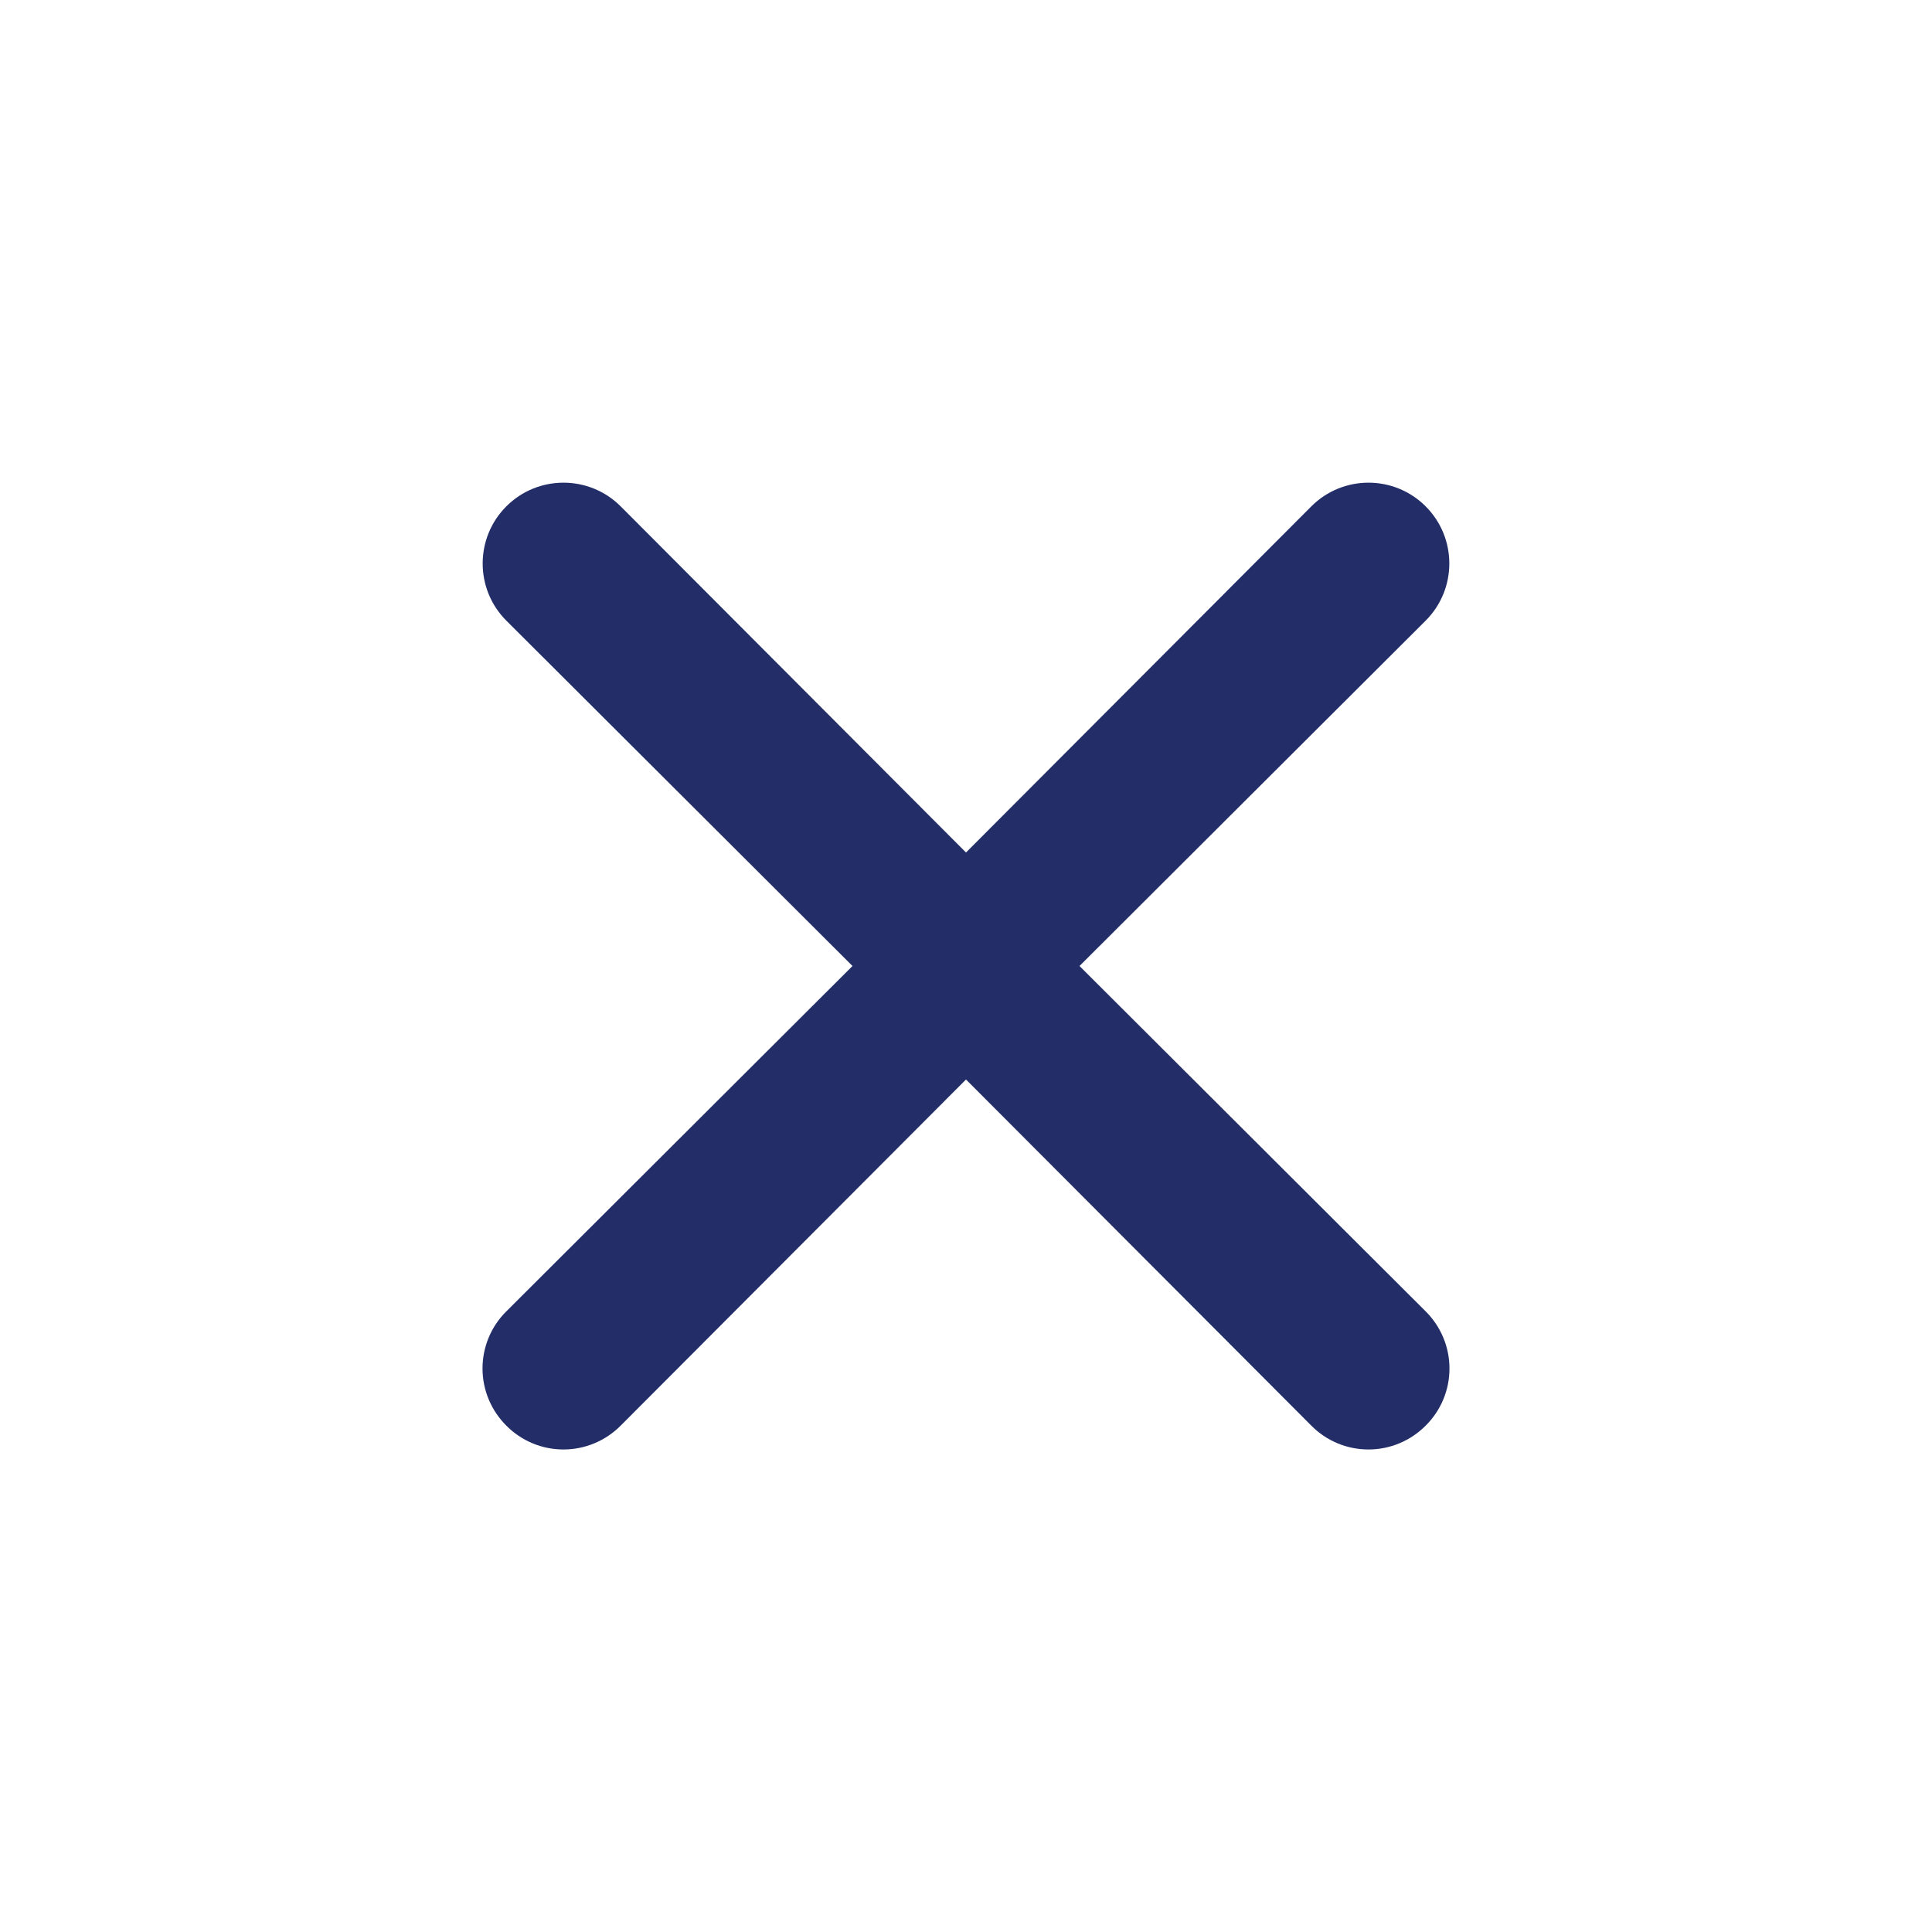 <svg xmlns="http://www.w3.org/2000/svg" width="24" height="24" viewBox="0 0 24 24">
    <g fill="none" fill-rule="evenodd">
        <g>
            <path fill="#FFF" fill-opacity="0" d="M0 0H24V24H0z"/>
            <path fill="#232e69"
                  d="M13.41 12l4.3-4.29c.392-.392.392-1.028 0-1.42-.392-.392-1.028-.392-1.42 0L12 10.59l-4.29-4.3c-.392-.392-1.028-.392-1.42 0-.392.392-.392 1.028 0 1.42l4.3 4.29-4.3 4.29c-.19.188-.296.443-.296.71 0 .267.107.522.296.71.188.19.443.296.71.296.267 0 .522-.107.71-.296l4.29-4.3 4.29 4.3c.188.19.443.296.71.296.267 0 .522-.107.71-.296.19-.188.296-.443.296-.71 0-.267-.107-.522-.296-.71L13.41 12z"/>
        </g>
    </g>
</svg>
